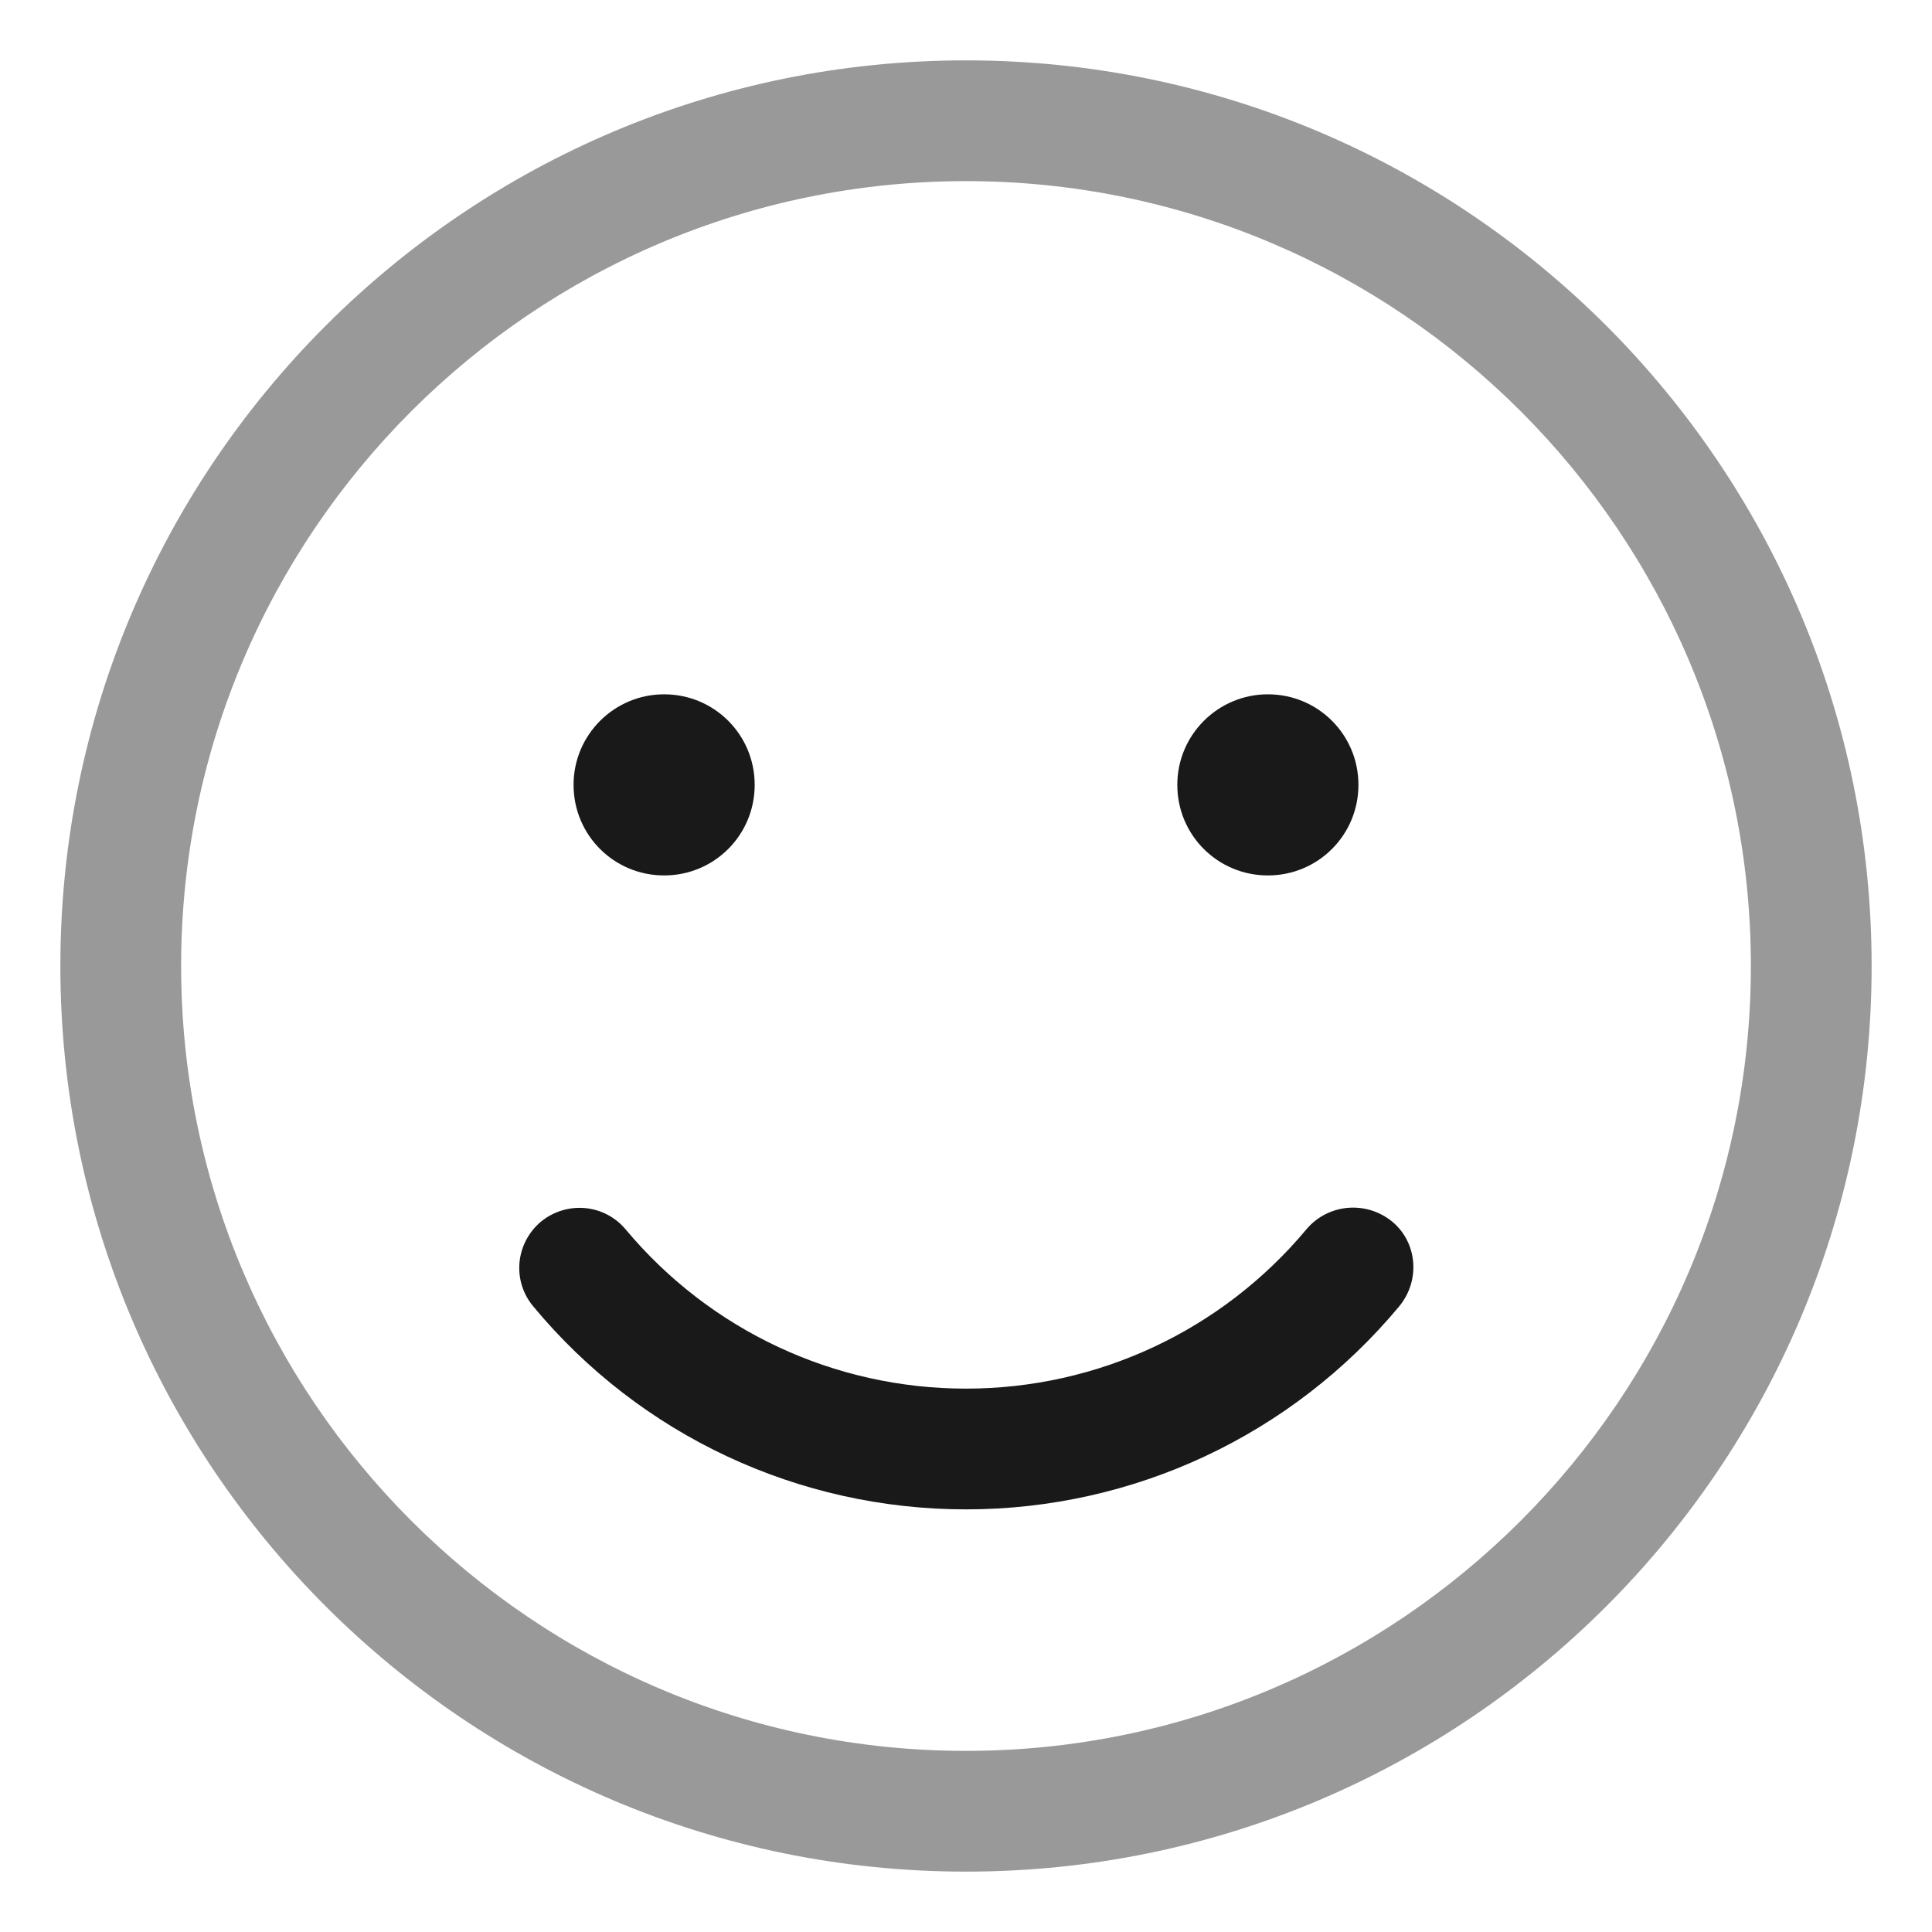 <?xml version="1.0" encoding="utf-8"?>
<!-- Generator: Adobe Illustrator 27.0.1, SVG Export Plug-In . SVG Version: 6.00 Build 0)  -->
<svg version="1.1" id="Layer_1" xmlns="http://www.w3.org/2000/svg" xmlns:xlink="http://www.w3.org/1999/xlink" x="0px" y="0px"
	 viewBox="0 0 512 512" style="enable-background:new 0 0 512 512;" xml:space="preserve">
<style type="text/css">
	.st0{opacity:0.9;}
	.st1{opacity:0.4;}
</style>
<path class="st0" d="M346.2,325.8C323.8,352.6,290.9,368,256,368s-67.8-15.4-90.2-42.2c-5.7-6.8-15.7-7.6-22.5-2
	c-6.8,5.8-7.6,15.8-1.9,22.5C169.7,380.4,211.6,400,256,400s86.3-19.6,114.8-53.8c5.7-6.9,4.8-17-1.9-22.5
	C362,318.1,351.9,319,346.2,325.8z"/>
<path class="st0" d="M336,232c13.3,0,24-10.7,24-24s-10.7-24-24-24c-13.2,0-24,10.7-24,24S322.7,232,336,232z"/>
<path class="st1" d="M256,16C123.5,16,16,123.5,16,256s107.5,240,240,240s240-107.5,240-240S388.5,16,256,16z M256,464
	c-114.7,0-208-93.3-208-208S141.3,48,256,48s208,93.3,208,208S370.7,464,256,464z"/>
<path class="st0" d="M176,232c13.3,0,24-10.7,24-24s-10.7-24-24-24c-13.2,0-24,10.7-24,24S162.7,232,176,232z"/>
</svg>
